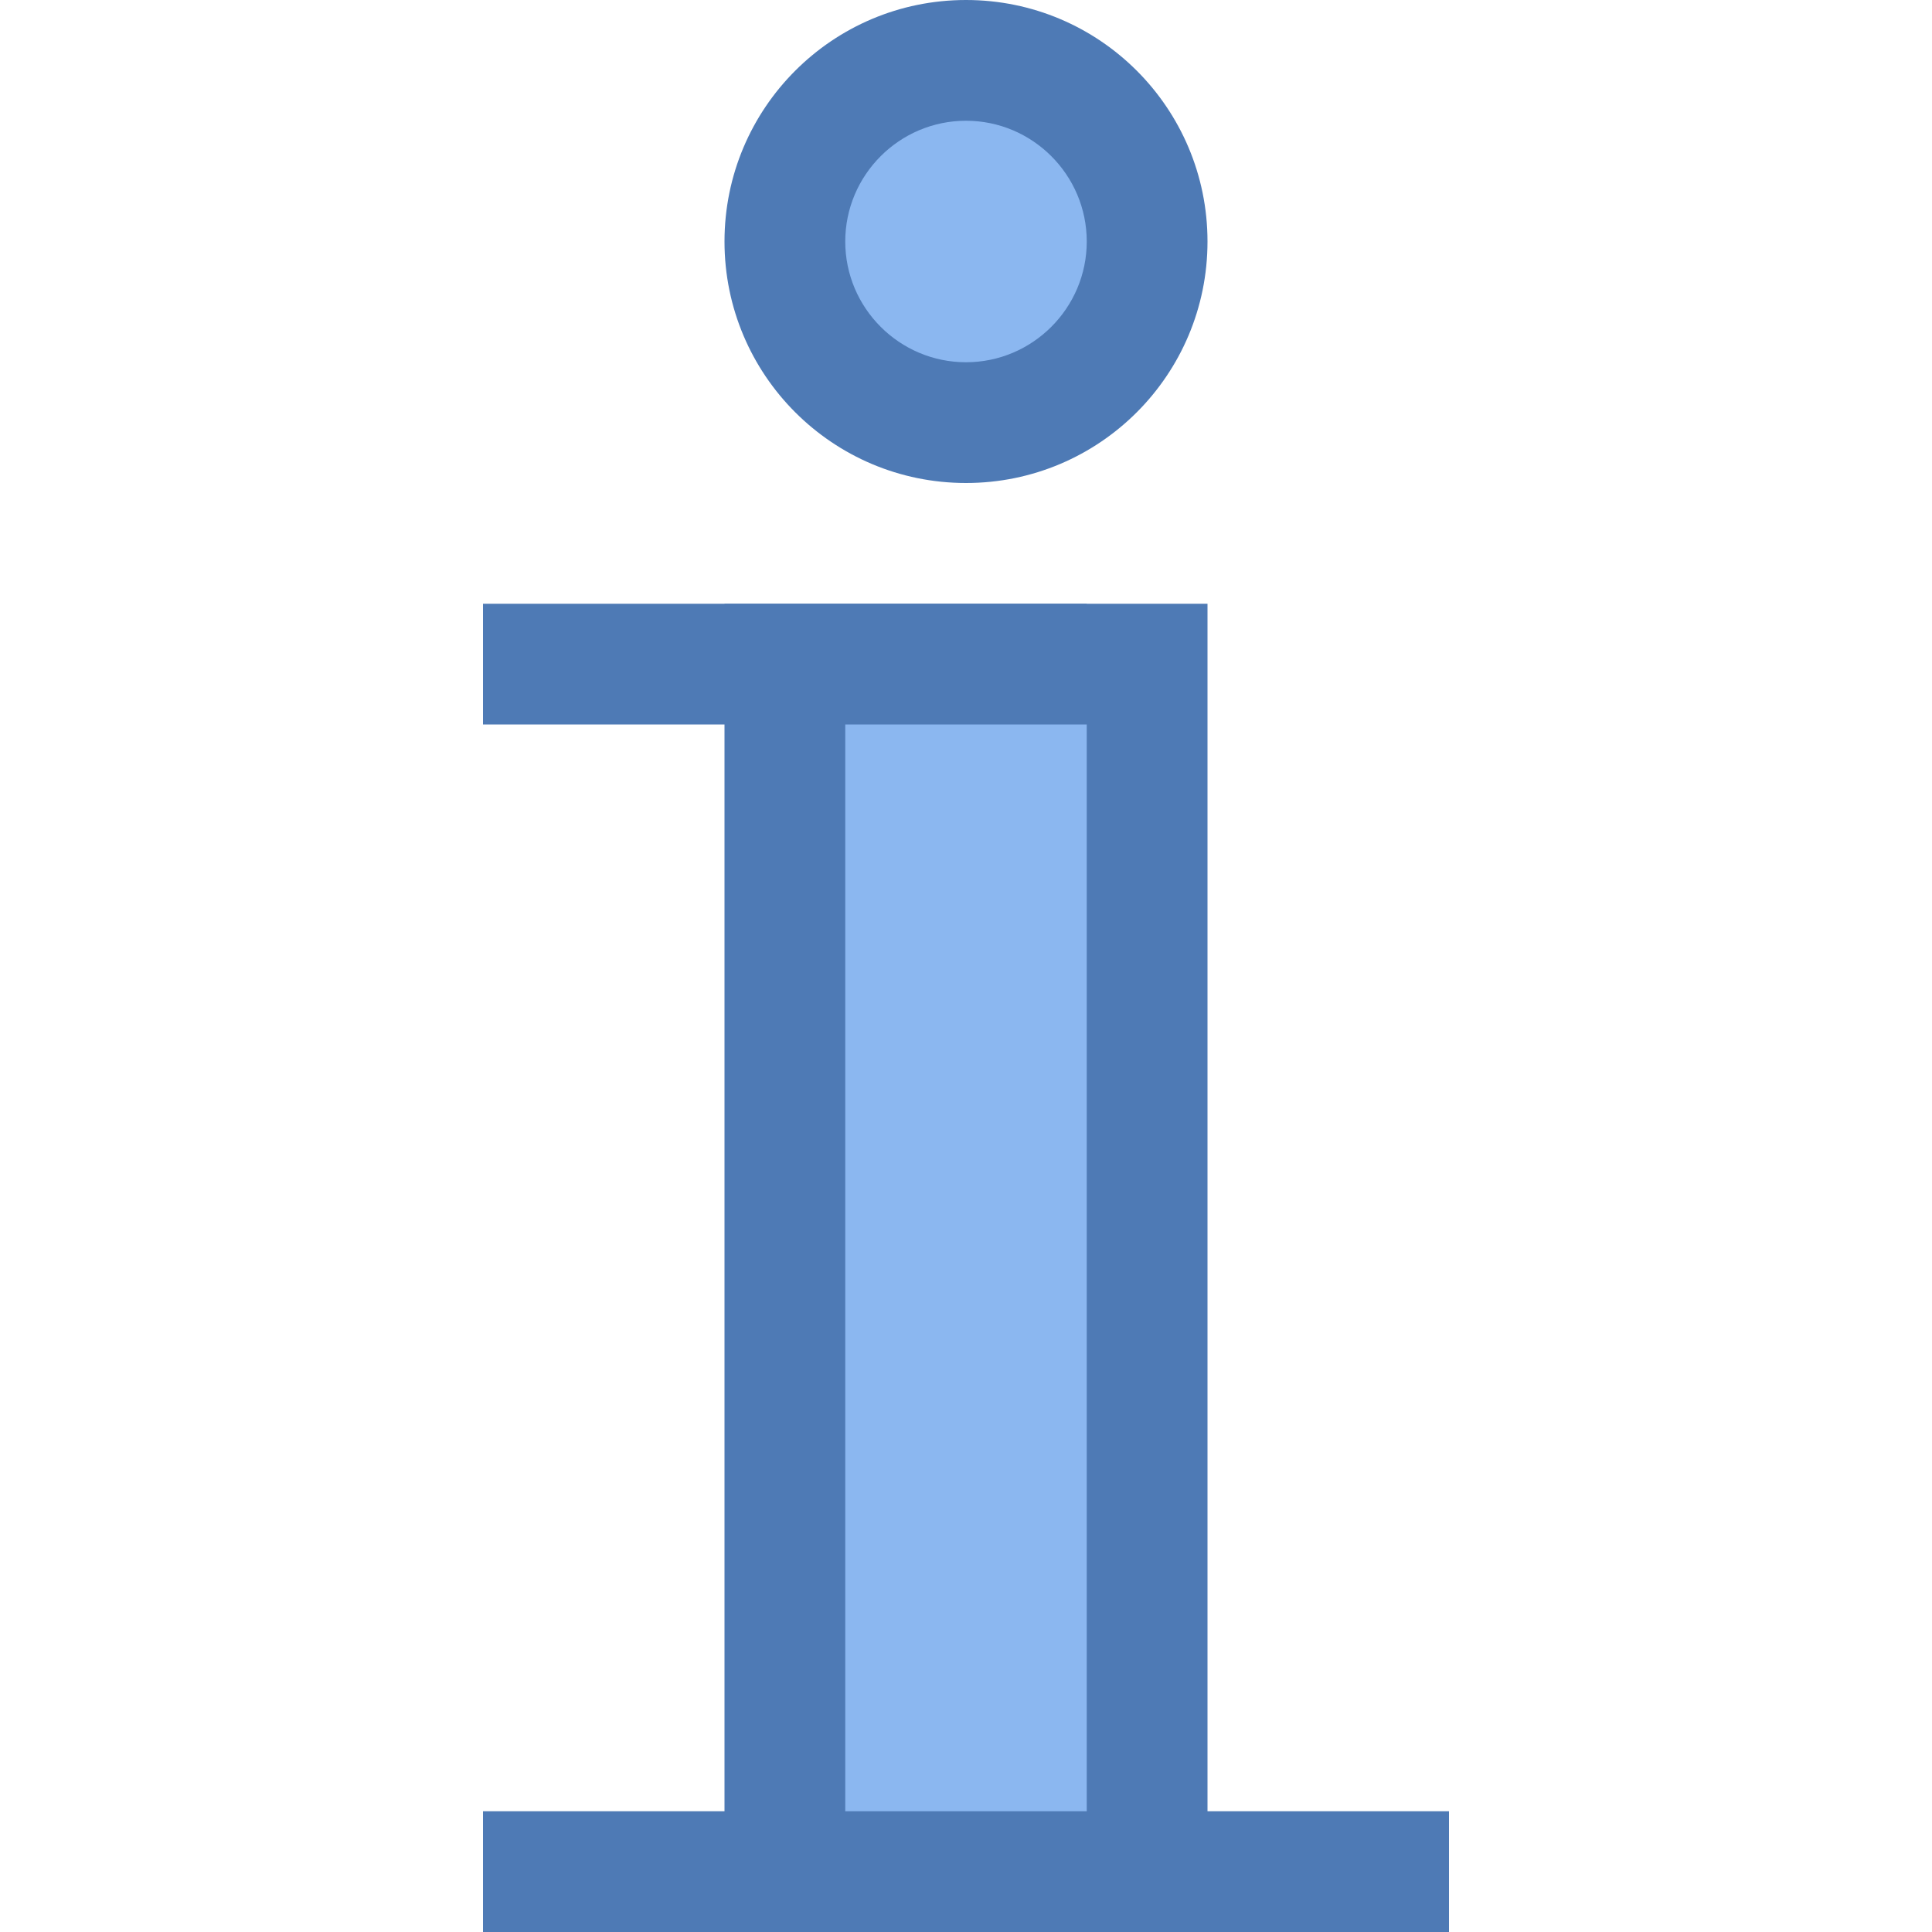 <svg version="1.1" id="Layer_1" xmlns="http://www.w3.org/2000/svg" xmlns:xlink="http://www.w3.org/1999/xlink" x="0px" y="0px" viewBox="0 0 16 16" style="enable-background:new 0 0 16 16;" xml:space="preserve">
<g>
	<line style="fill:none;stroke:#4E7AB5;stroke-miterlimit:10;" x1="4" y1="5.5" x2="9" y2="5.5"></line>
</g>
<g>
	<line style="fill:none;stroke:#4E7AB5;stroke-miterlimit:10;" x1="4" y1="15.5" x2="12" y2="15.5"></line>
</g>
<g>
	<g>
		<rect x="6.5" y="5.5" style="fill:#8BB7F0;" width="3" height="10"></rect>
	</g>
	<g>
		<path style="fill:#4E7AB5;" d="M9,6v9H7V6H9 M10,5H6v11h4V5L10,5z"></path>
	</g>
</g>
<g>
	<circle style="fill:#8BB7F0;" cx="8" cy="2" r="1.5"></circle>
	<path style="fill:#4E7AB5;" d="M8,1c0.551,0,1,0.449,1,1S8.551,3,8,3S7,2.551,7,2S7.449,1,8,1 M8,0C6.895,0,6,0.895,6,2
		s0.895,2,2,2s2-0.895,2-2S9.105,0,8,0L8,0z"></path>
</g>
</svg>